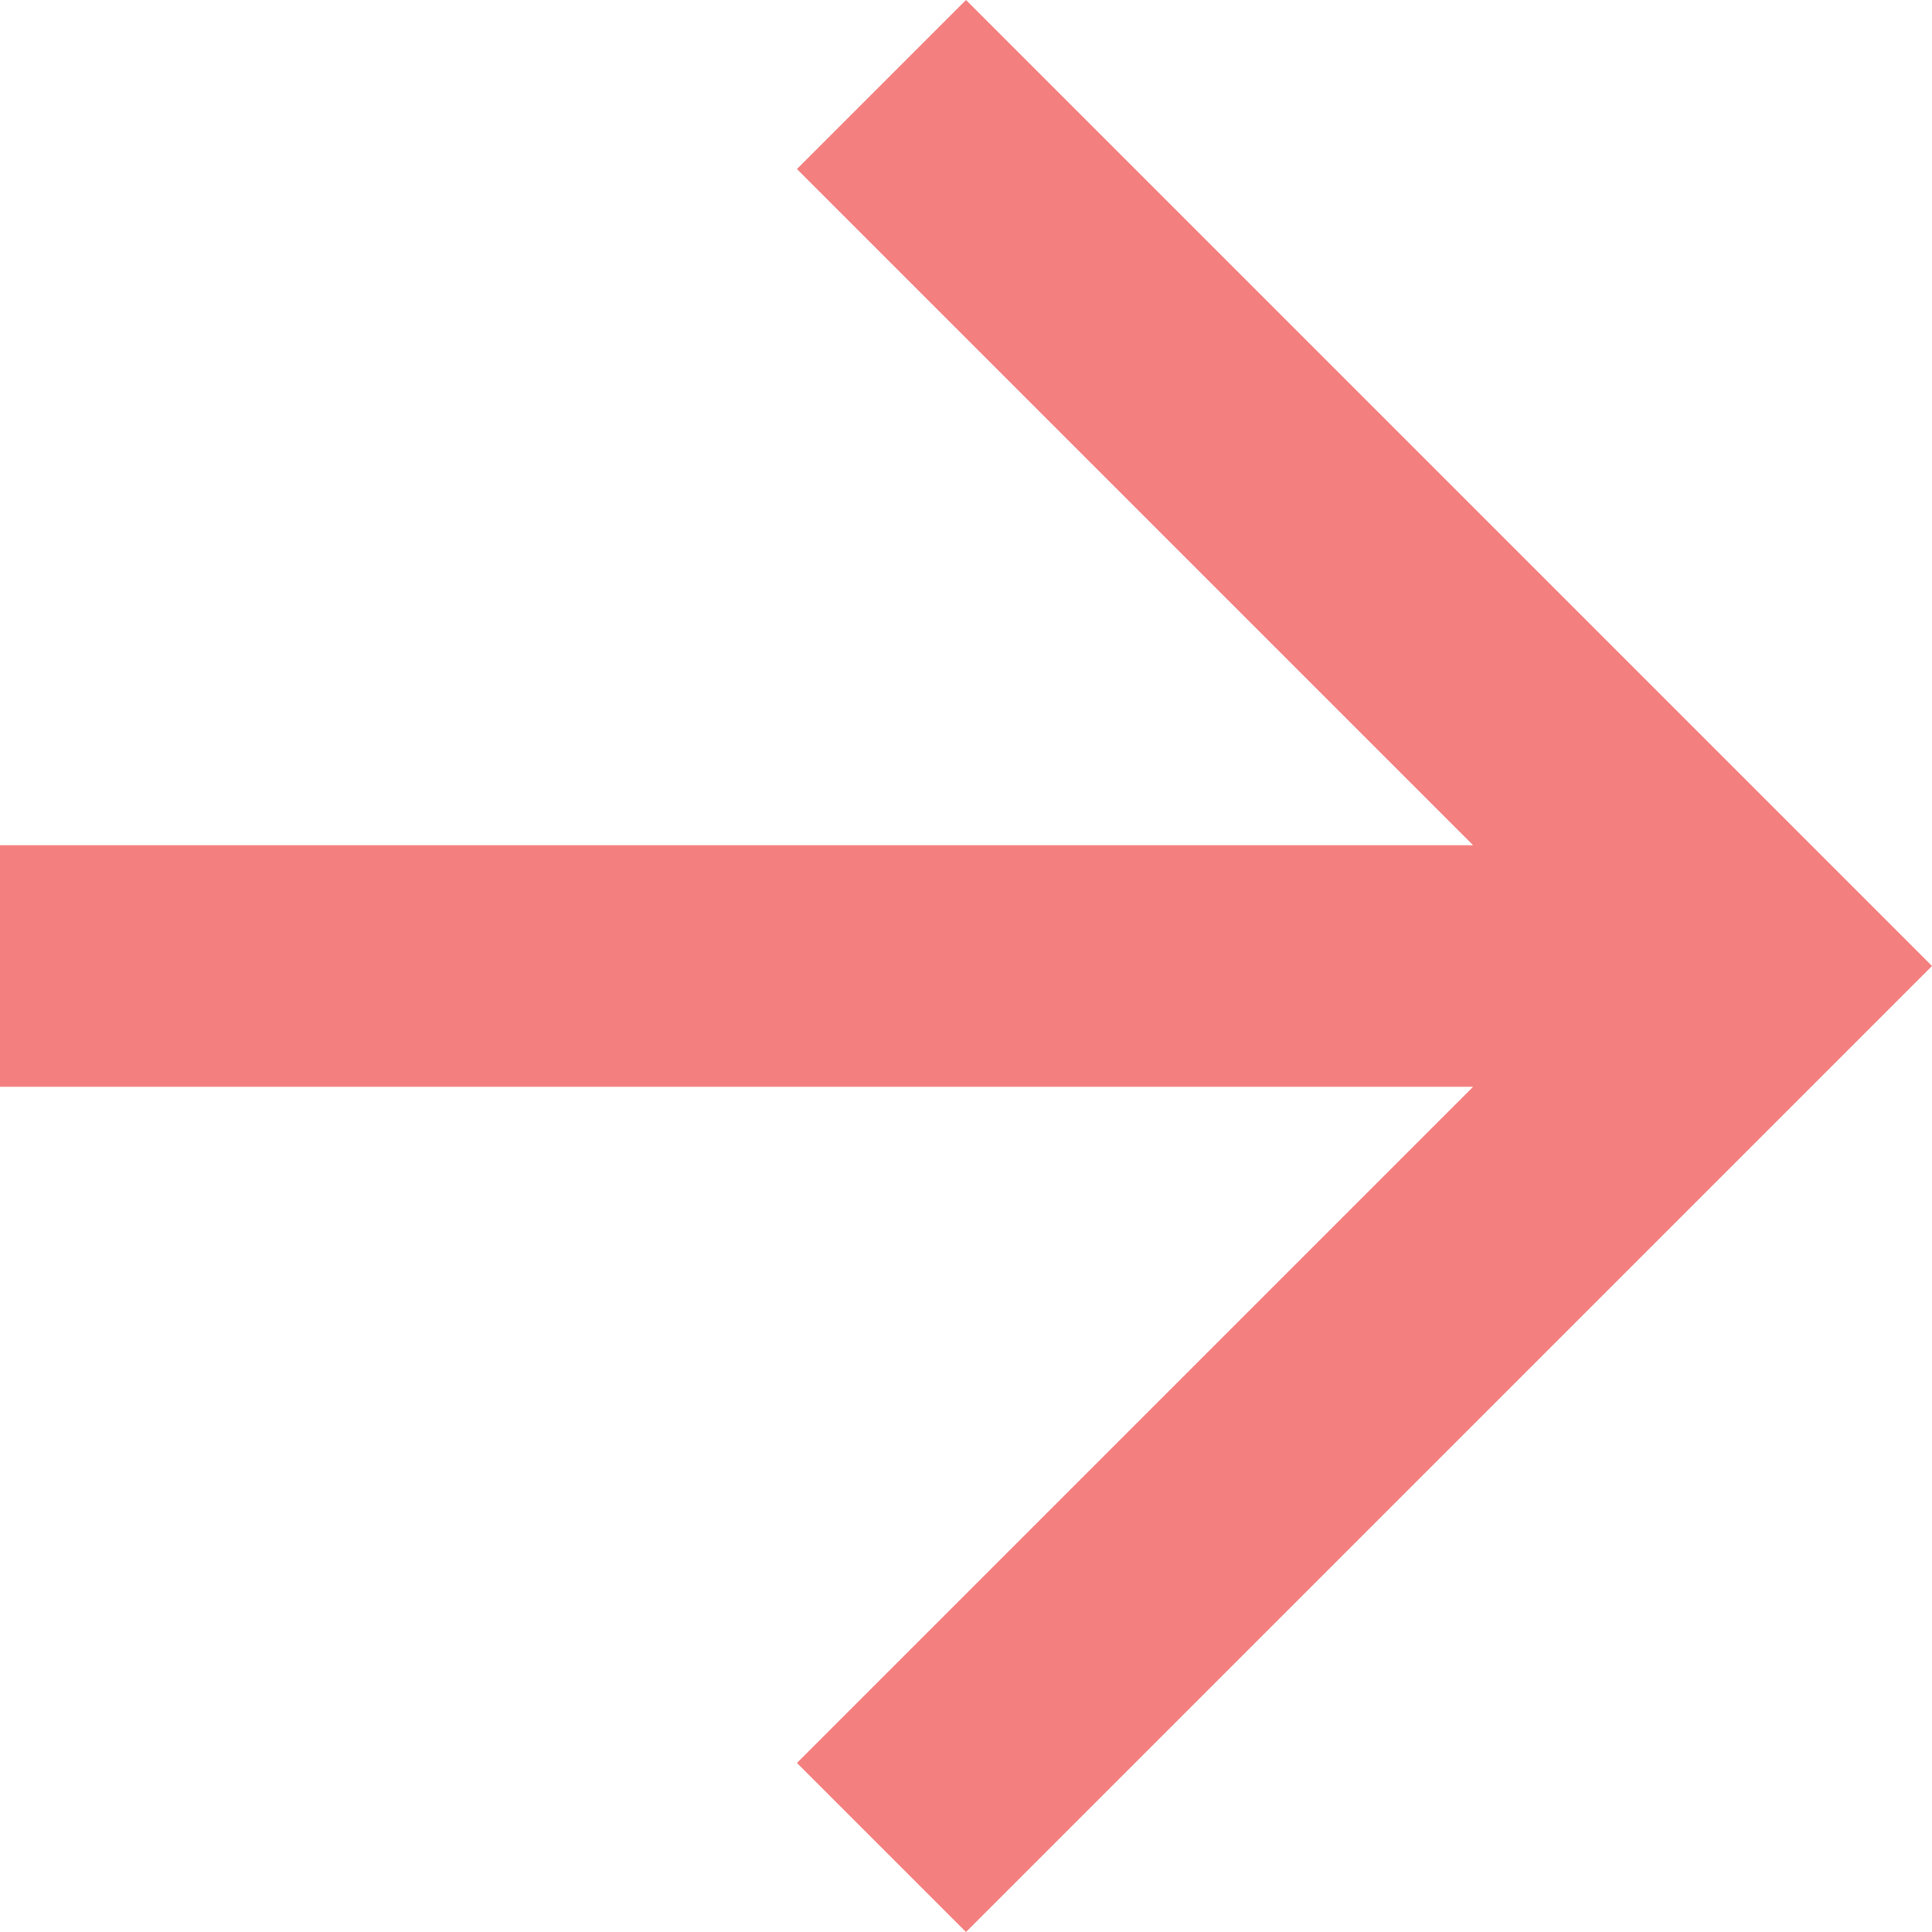 <?xml version="1.0" encoding="UTF-8"?>
<svg width="20px" height="20px" viewBox="0 0 20 20" version="1.1" xmlns="http://www.w3.org/2000/svg" xmlns:xlink="http://www.w3.org/1999/xlink">
    <title>Shape</title>
    <g id="Desktop" stroke="none" stroke-width="1" fill="none" fill-rule="evenodd">
        <g id="WAT_Home_Final_ButtonHover" transform="translate(-1082, -3585)" fill="#F37F7E">
            <g id="No-more-feeling-left" transform="translate(115, 3048)">
                <g id="Read-More" transform="translate(842, 528)">
                    <polygon id="Shape" points="135 9 133.25 10.75 140.25 17.75 125 17.75 125 20.25 140.25 20.25 133.25 27.25 135 29 145 19"></polygon>
                </g>
            </g>
        </g>
    </g>
</svg>